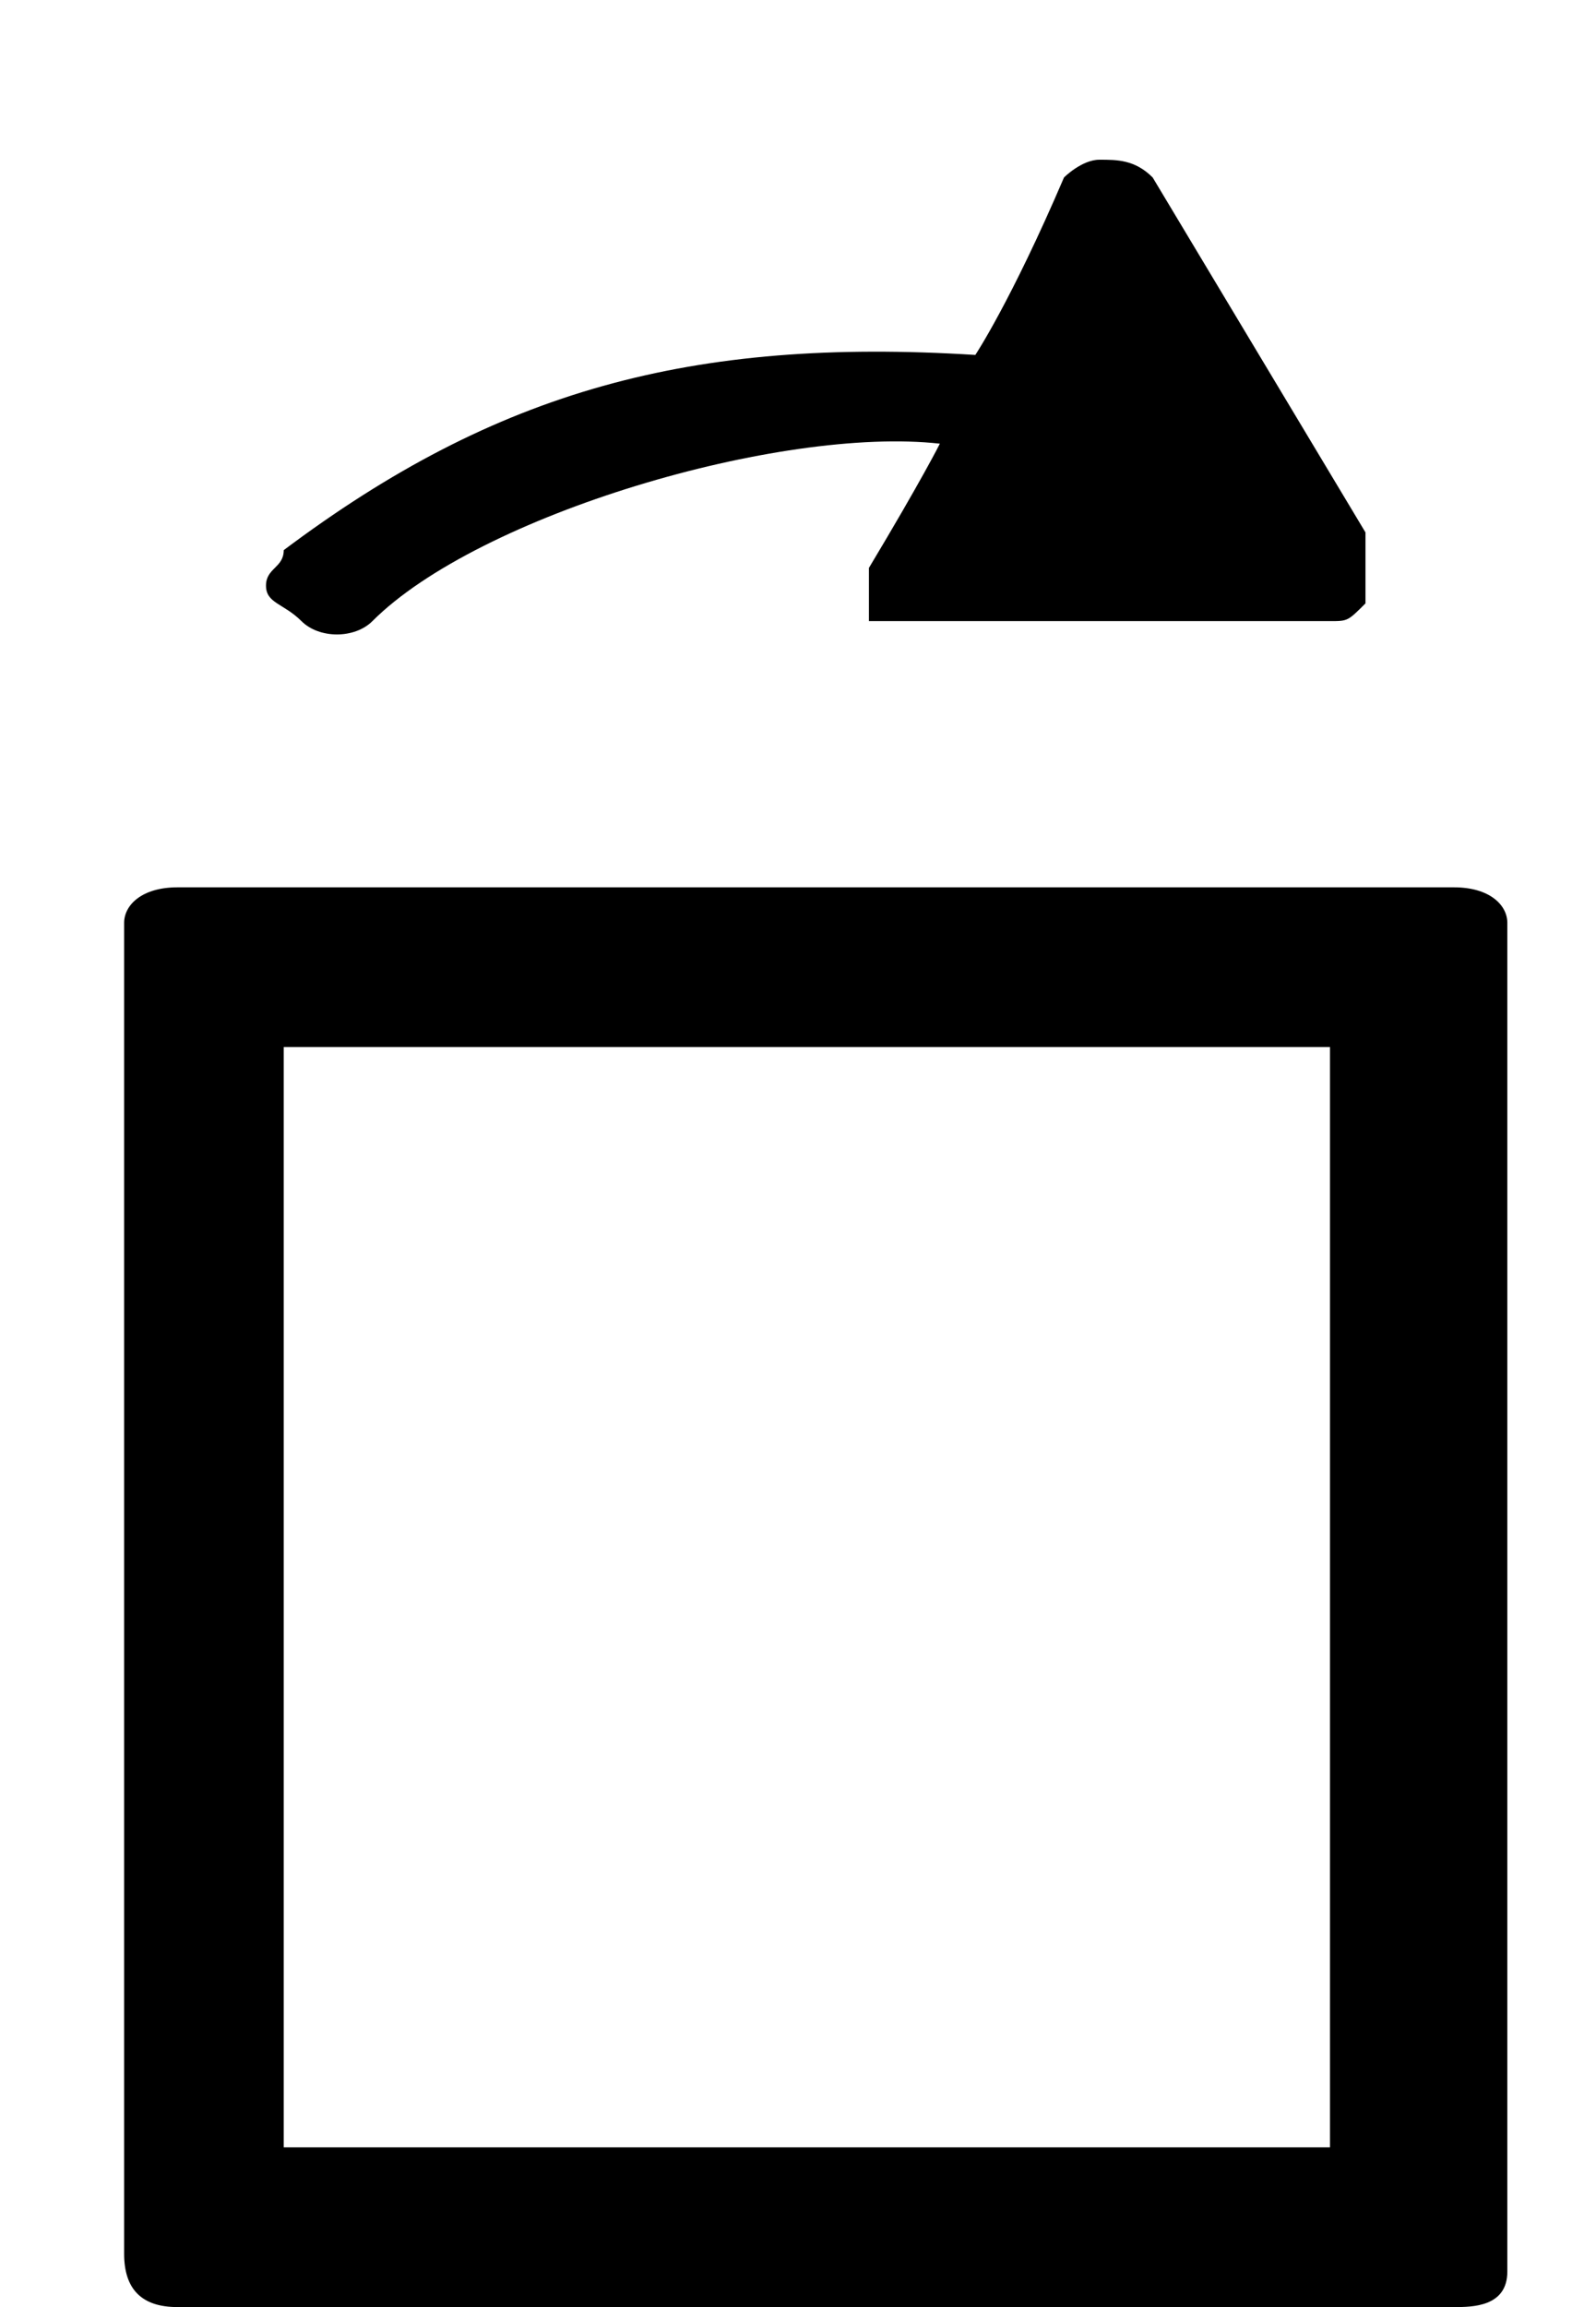 <?xml version="1.0" encoding="utf-8"?>
<!-- Generator: Adobe Illustrator 21.0.0, SVG Export Plug-In . SVG Version: 6.00 Build 0)  -->
<svg version="1.1" id="Слой_1" xmlns="http://www.w3.org/2000/svg" xmlns:xlink="http://www.w3.org/1999/xlink" x="0px" y="0px"
	 viewBox="0 0 9 13" style="enable-background:new 0 0 9 13;" xml:space="preserve">
<title>automatic-rotation</title>
<desc>Created with Sketch.</desc>
<g>
	<path d="M1.7,3.5c0.1,0.1,0.3,0.1,0.4,0c0.6-0.6,2.3-1.1,3.2-1c0,0-0.1,0.2-0.4,0.7c0,0.1,0,0.2,0,0.3
		C4.9,3.5,5,3.5,5.1,3.5l2.4,0c0.1,0,0.1,0,0.2-0.1c0,0,0,0,0-0.1c0-0.1,0-0.2,0-0.3L6.5,1C6.4,0.9,6.3,0.9,6.2,0.9C6.1,0.9,6,1,6,1
		C5.7,1.7,5.5,2,5.5,2C3.9,1.9,2.8,2.2,1.6,3.1c0,0.1-0.1,0.1-0.1,0.2S1.6,3.4,1.7,3.5L1.7,3.5z"/>
	<path d="M8.5,5.2C8.5,5.1,8.4,5,8.2,5H1C0.8,5,0.7,5.1,0.7,5.2v7.5C0.7,12.9,0.8,13,1,13h2.8c2,0,3.5,0,4.4,0
		c0.1,0,0.3,0,0.3-0.2c0-0.3,0-1.1,0-2.5V5.2z M7.5,10.1c0,0.9,0,1.6,0,2c0,0-2,0-5.9,0V5.9h5.9V10.1z"/>
</g>
</svg>
